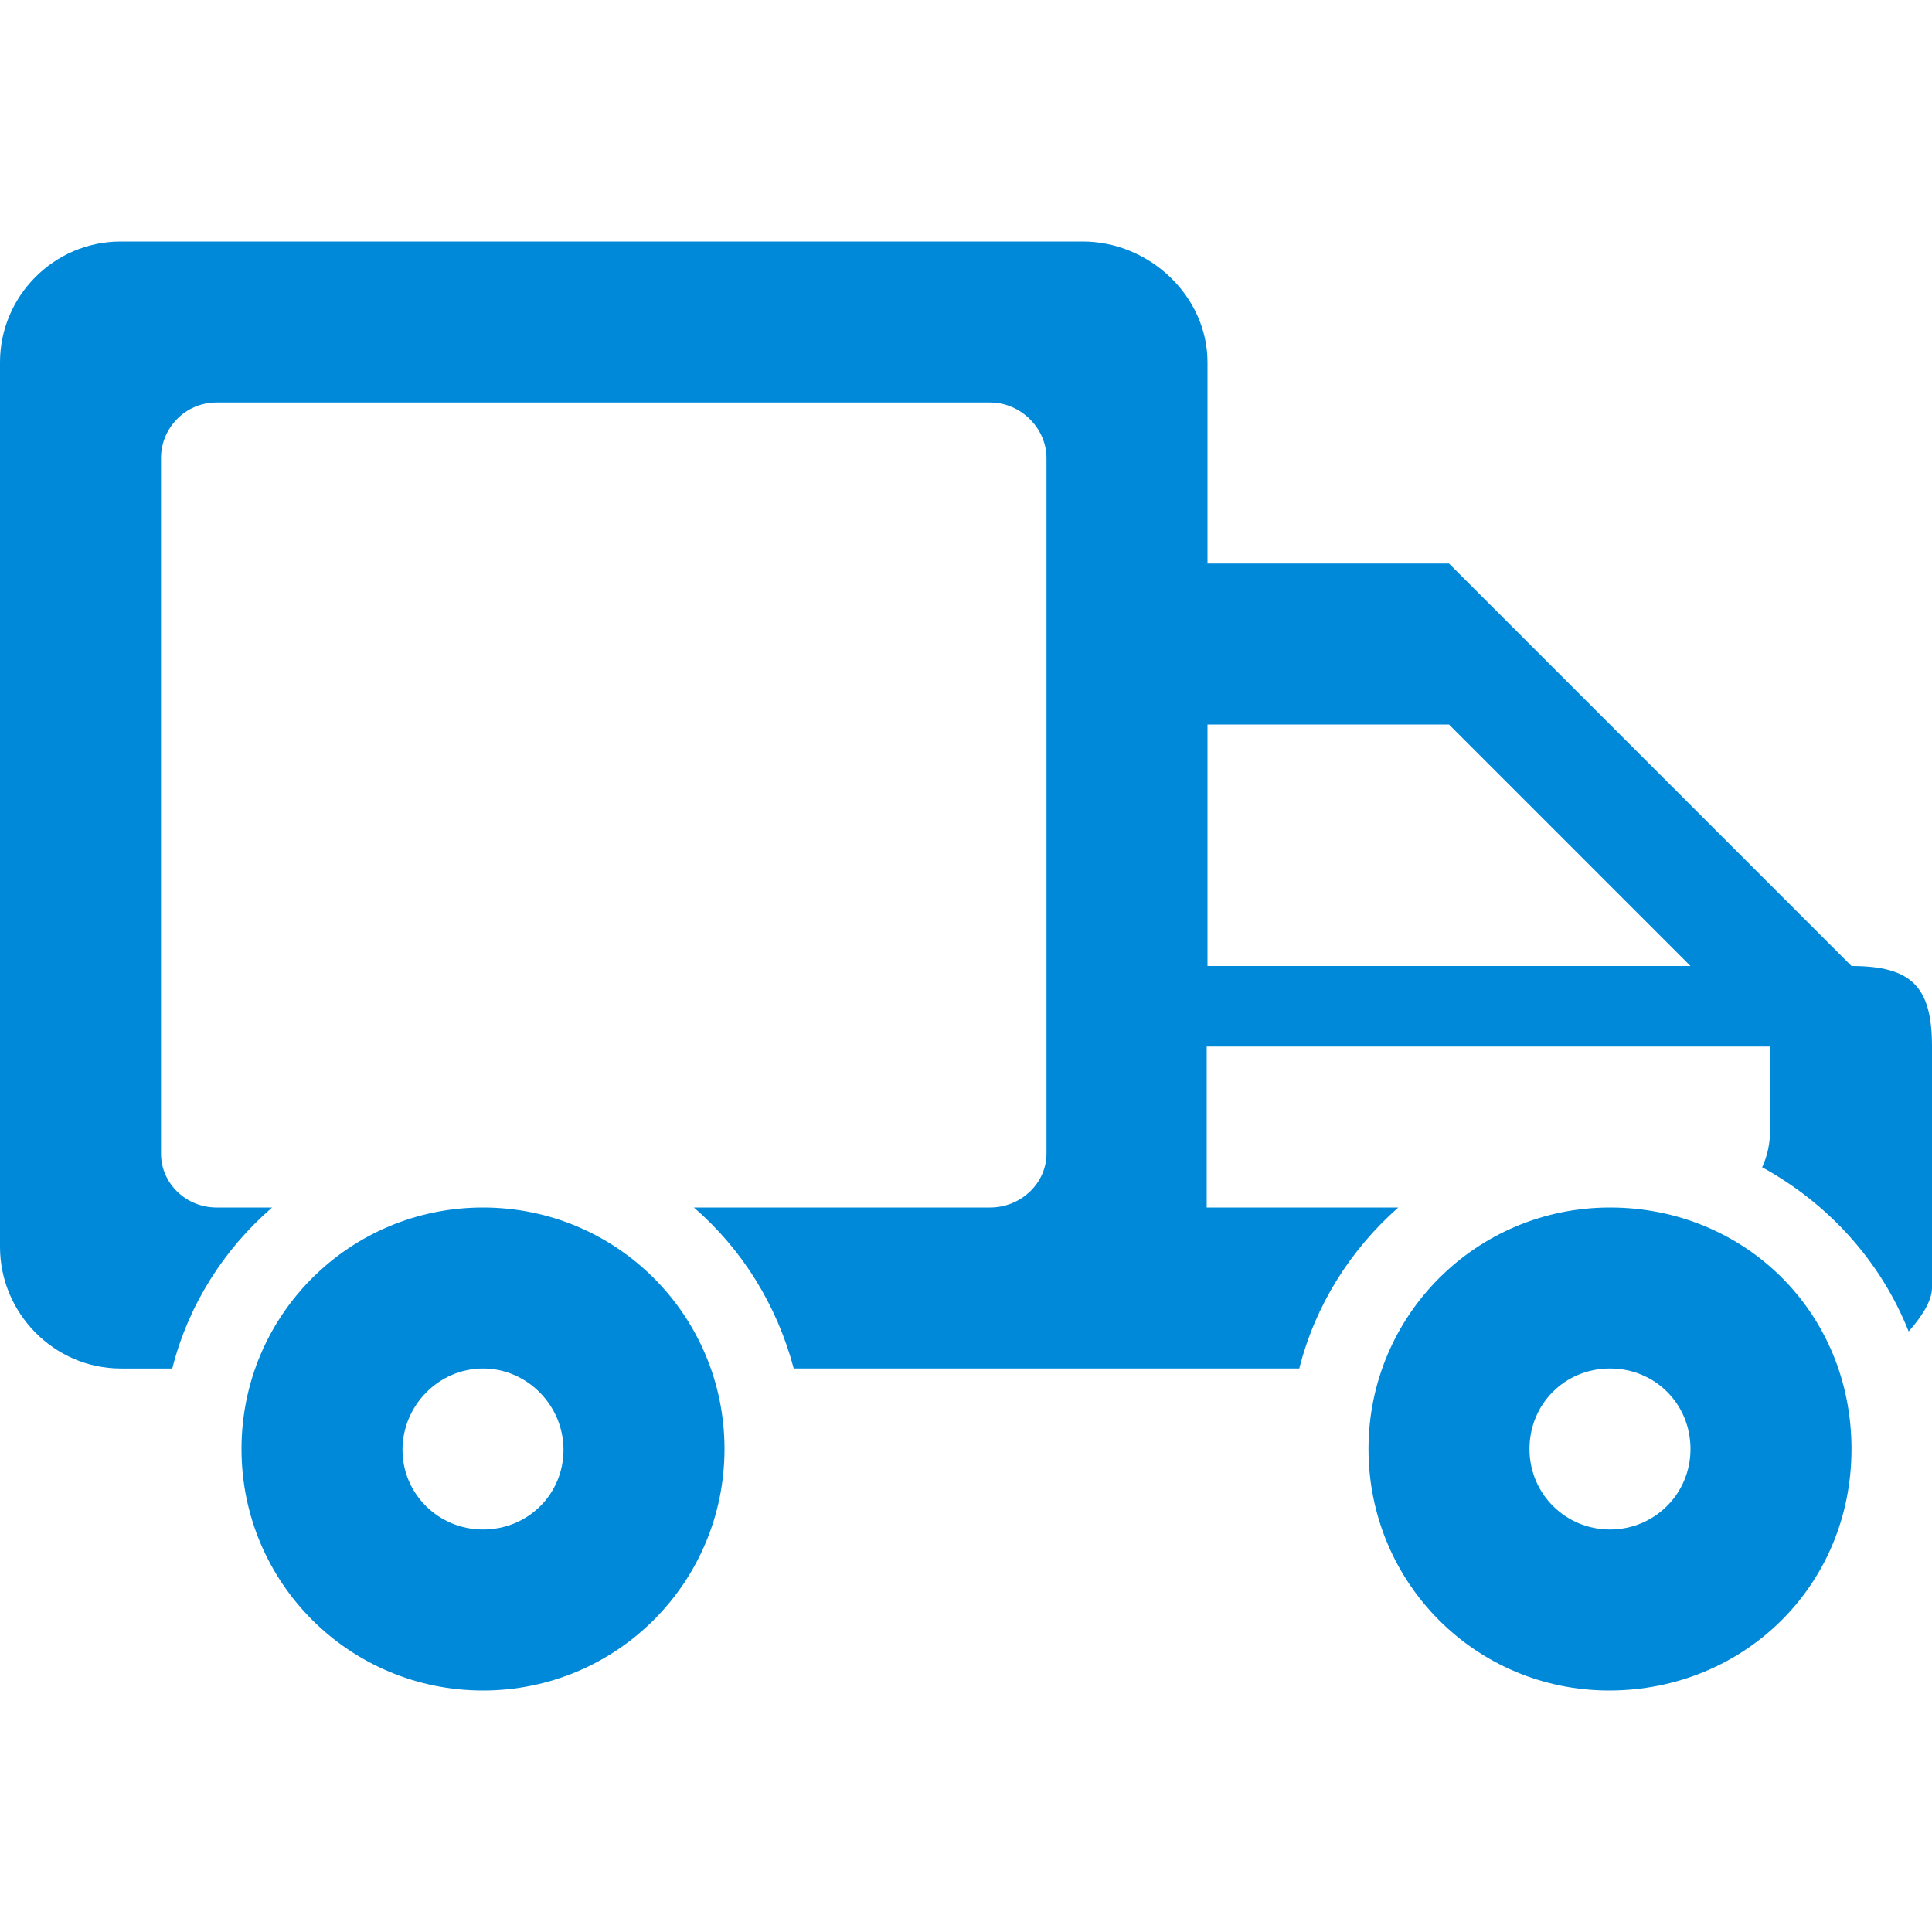 <?xml version="1.0" encoding="UTF-8"?><svg id="ck" xmlns="http://www.w3.org/2000/svg" width="24" height="24" viewBox="0 0 24 24"><path d="M20,15c-1.66,0-3,1.34-3,3s1.33,3,2.99,3,3.01-1.29,3.01-3-1.34-3-3-3Zm0,4c-.55,0-1-.44-1-1s.44-1,1-1,1,.44,1,1-.45,1-1,1ZM6,15c-1.66,0-3,1.34-3,3s1.34,3,3,3,3-1.34,3-3-1.34-3-3-3Zm0,4c-.55,0-1-.44-1-.99s.45-1.01,1-1.01,1,.46,1,1.01-.44,.99-1,.99Zm17-7l-5-5h-3v-2.5c0-.82-.72-1.5-1.55-1.5H1.5c-.83,0-1.5,.68-1.5,1.5V15.49c0,.82,.67,1.51,1.5,1.51h.64c.2-.79,.64-1.48,1.24-2h-.69c-.38,0-.69-.3-.69-.67V5.69c0-.37,.3-.69,.69-.69H12.3c.38,0,.7,.32,.7,.69V14.33c0,.37-.32,.67-.7,.67h-3.68c.6,.52,1.03,1.21,1.24,2h6.28c.2-.79,.64-1.48,1.23-2h-2.38v-2h7v1.01c0,.21-.04,.36-.1,.49,.82,.45,1.47,1.16,1.82,2.04,.16-.18,.29-.38,.29-.54v-3c0-.74-.25-1-1-1Zm-8,0v-3h3s1.73,1.73,3,3h-6Z" style="fill:#0089d9; fill-rule:evenodd;"/></svg>
